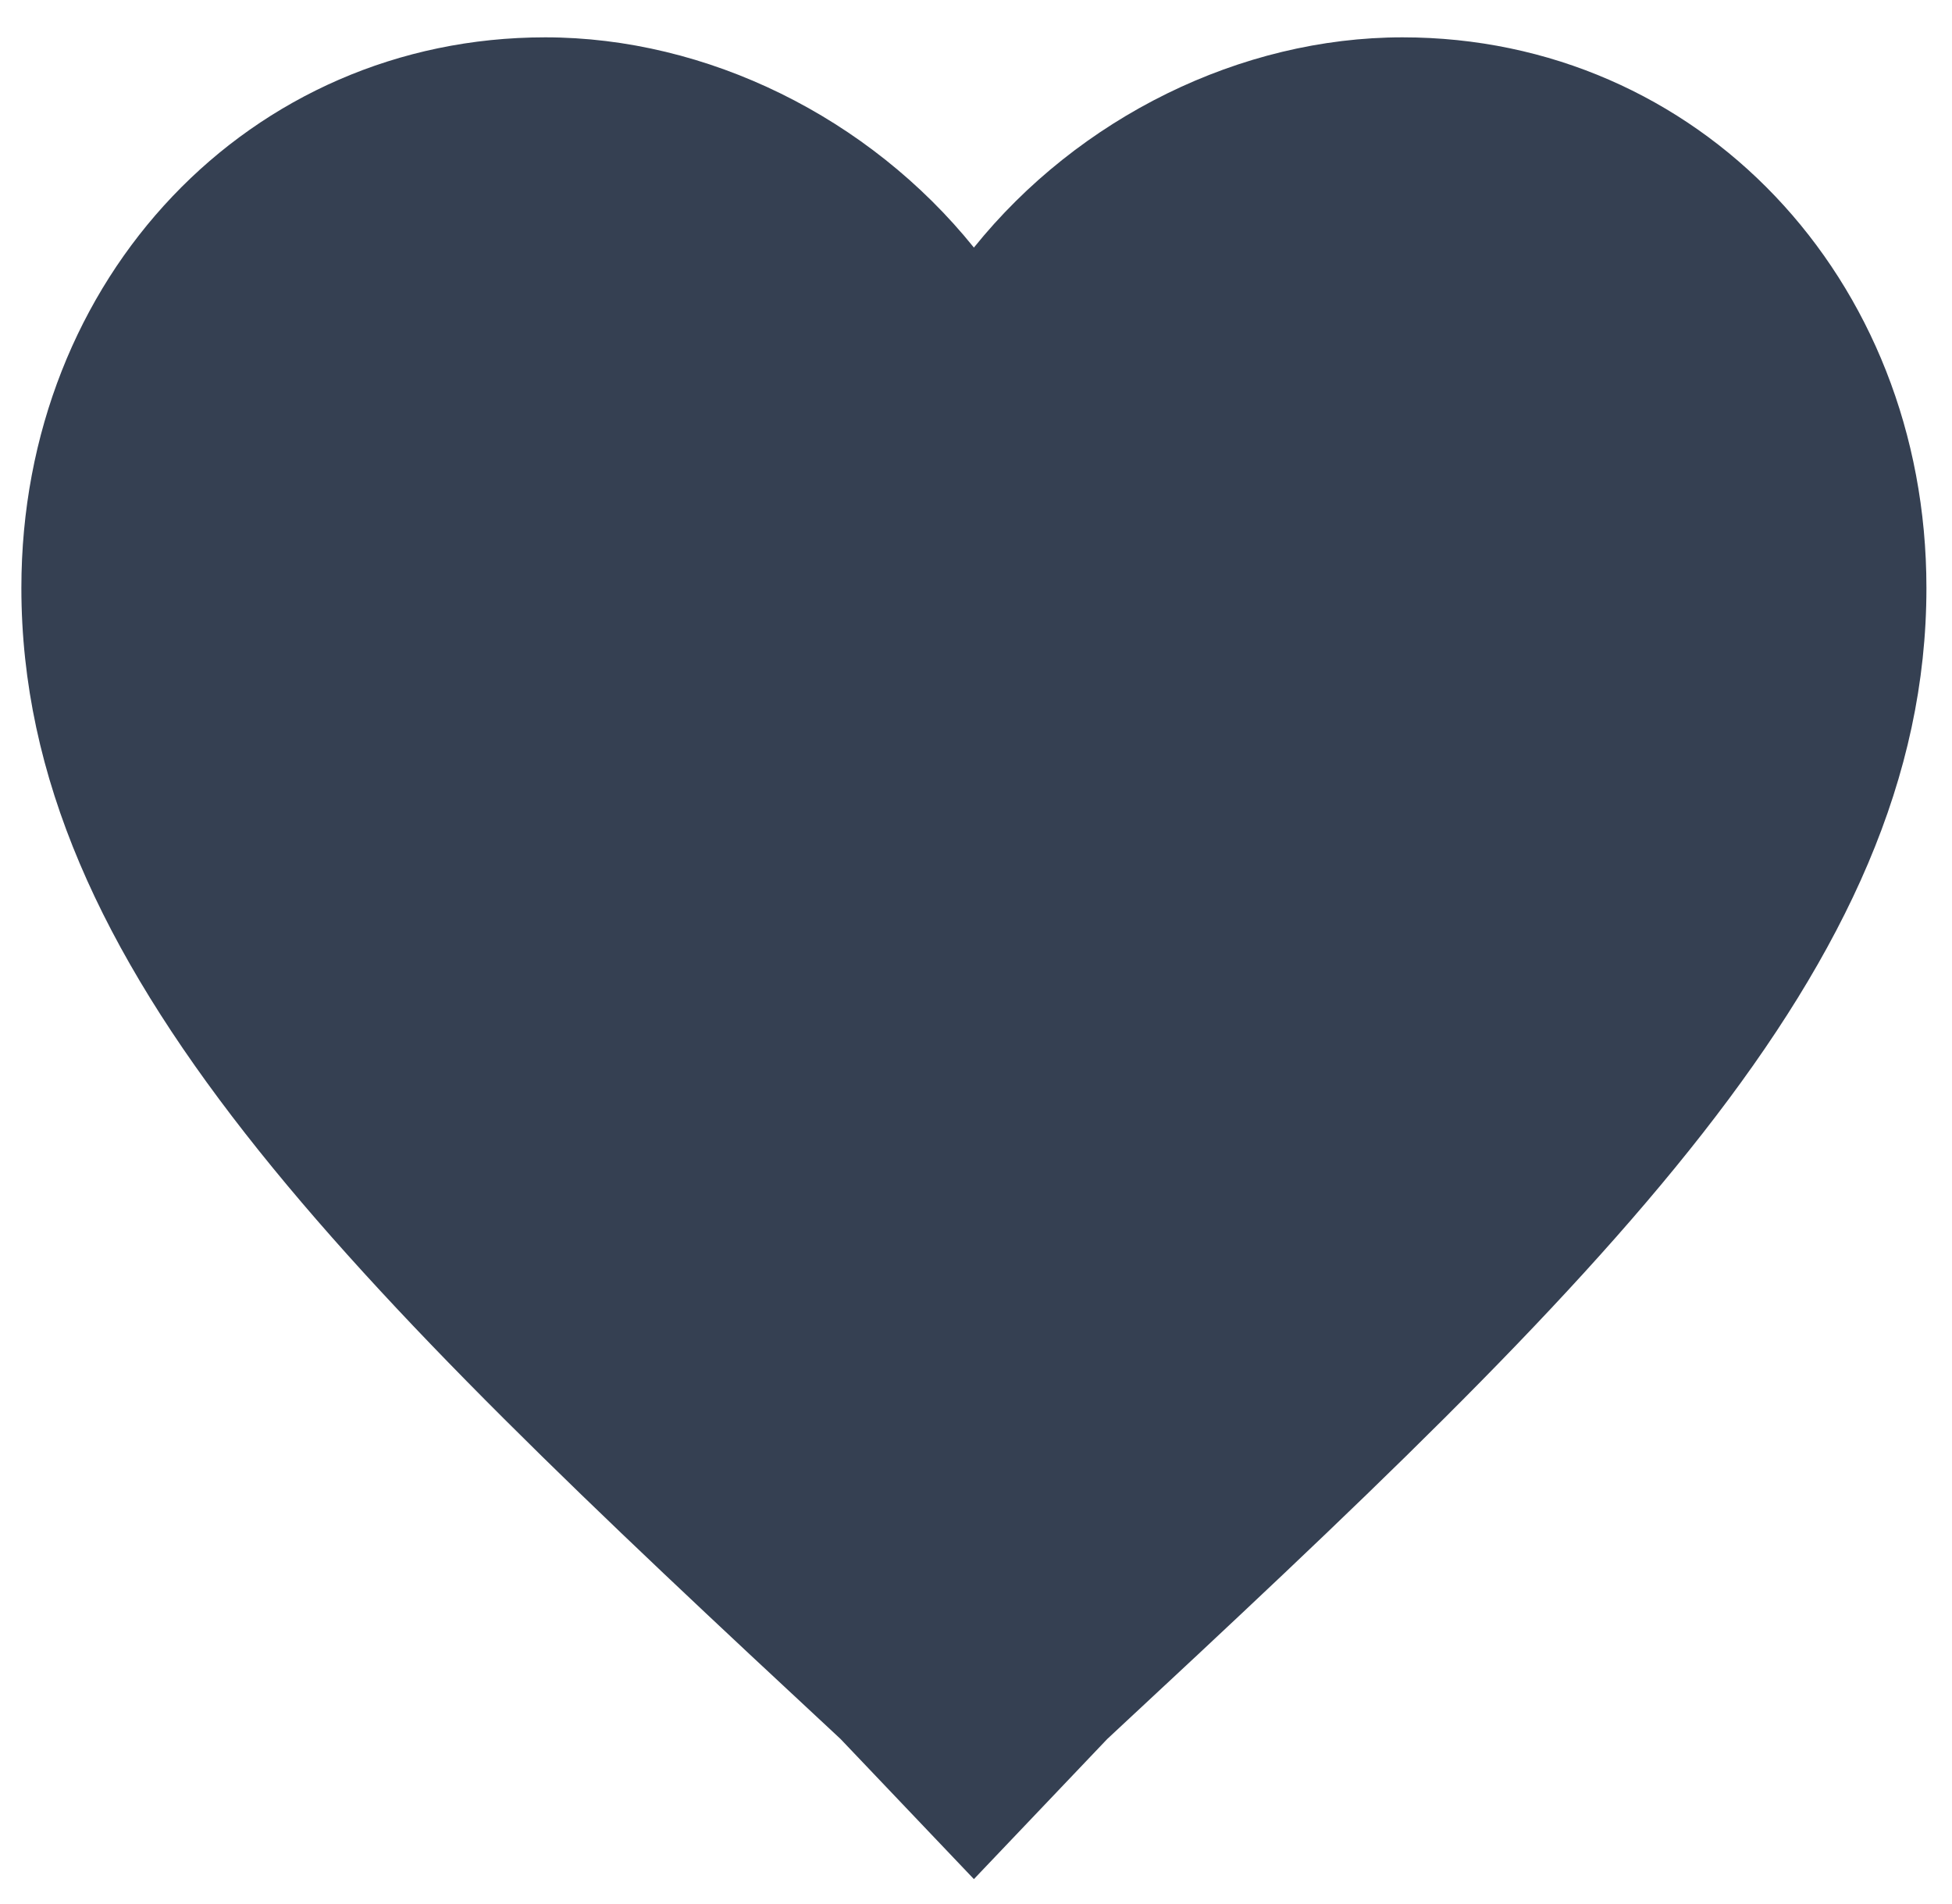 <?xml version="1.0" encoding="UTF-8"?>
<svg width="40px" height="39px" viewBox="0 0 40 39" version="1.1" xmlns="http://www.w3.org/2000/svg" xmlns:xlink="http://www.w3.org/1999/xlink">
    <!-- Generator: Sketch 51.2 (57519) - http://www.bohemiancoding.com/sketch -->
    <title>favorite-heart-button copy</title>
    <desc>Created with Sketch.</desc>
    <defs></defs>
    <g id="Page-1" stroke="none" stroke-width="1" fill="none" fill-rule="evenodd">
        <g id="favorite-heart-button-copy" transform="translate(0.438, 0.733)" fill="#354052" fill-rule="nonzero">
            <path d="M19.519,37.765 L16.786,34.894 C6.636,25.461 0,19.103 0,11.311 C0,4.954 4.685,0.032 10.735,0.032 C14.054,0.032 17.372,1.673 19.519,4.339 C21.666,1.673 24.984,0.032 28.303,0.032 C34.354,0.032 39.038,4.954 39.038,11.311 C39.038,19.103 32.402,25.461 22.252,34.894 L19.519,37.765 Z" id="Shape"></path>
        </g>
    </g>
</svg>